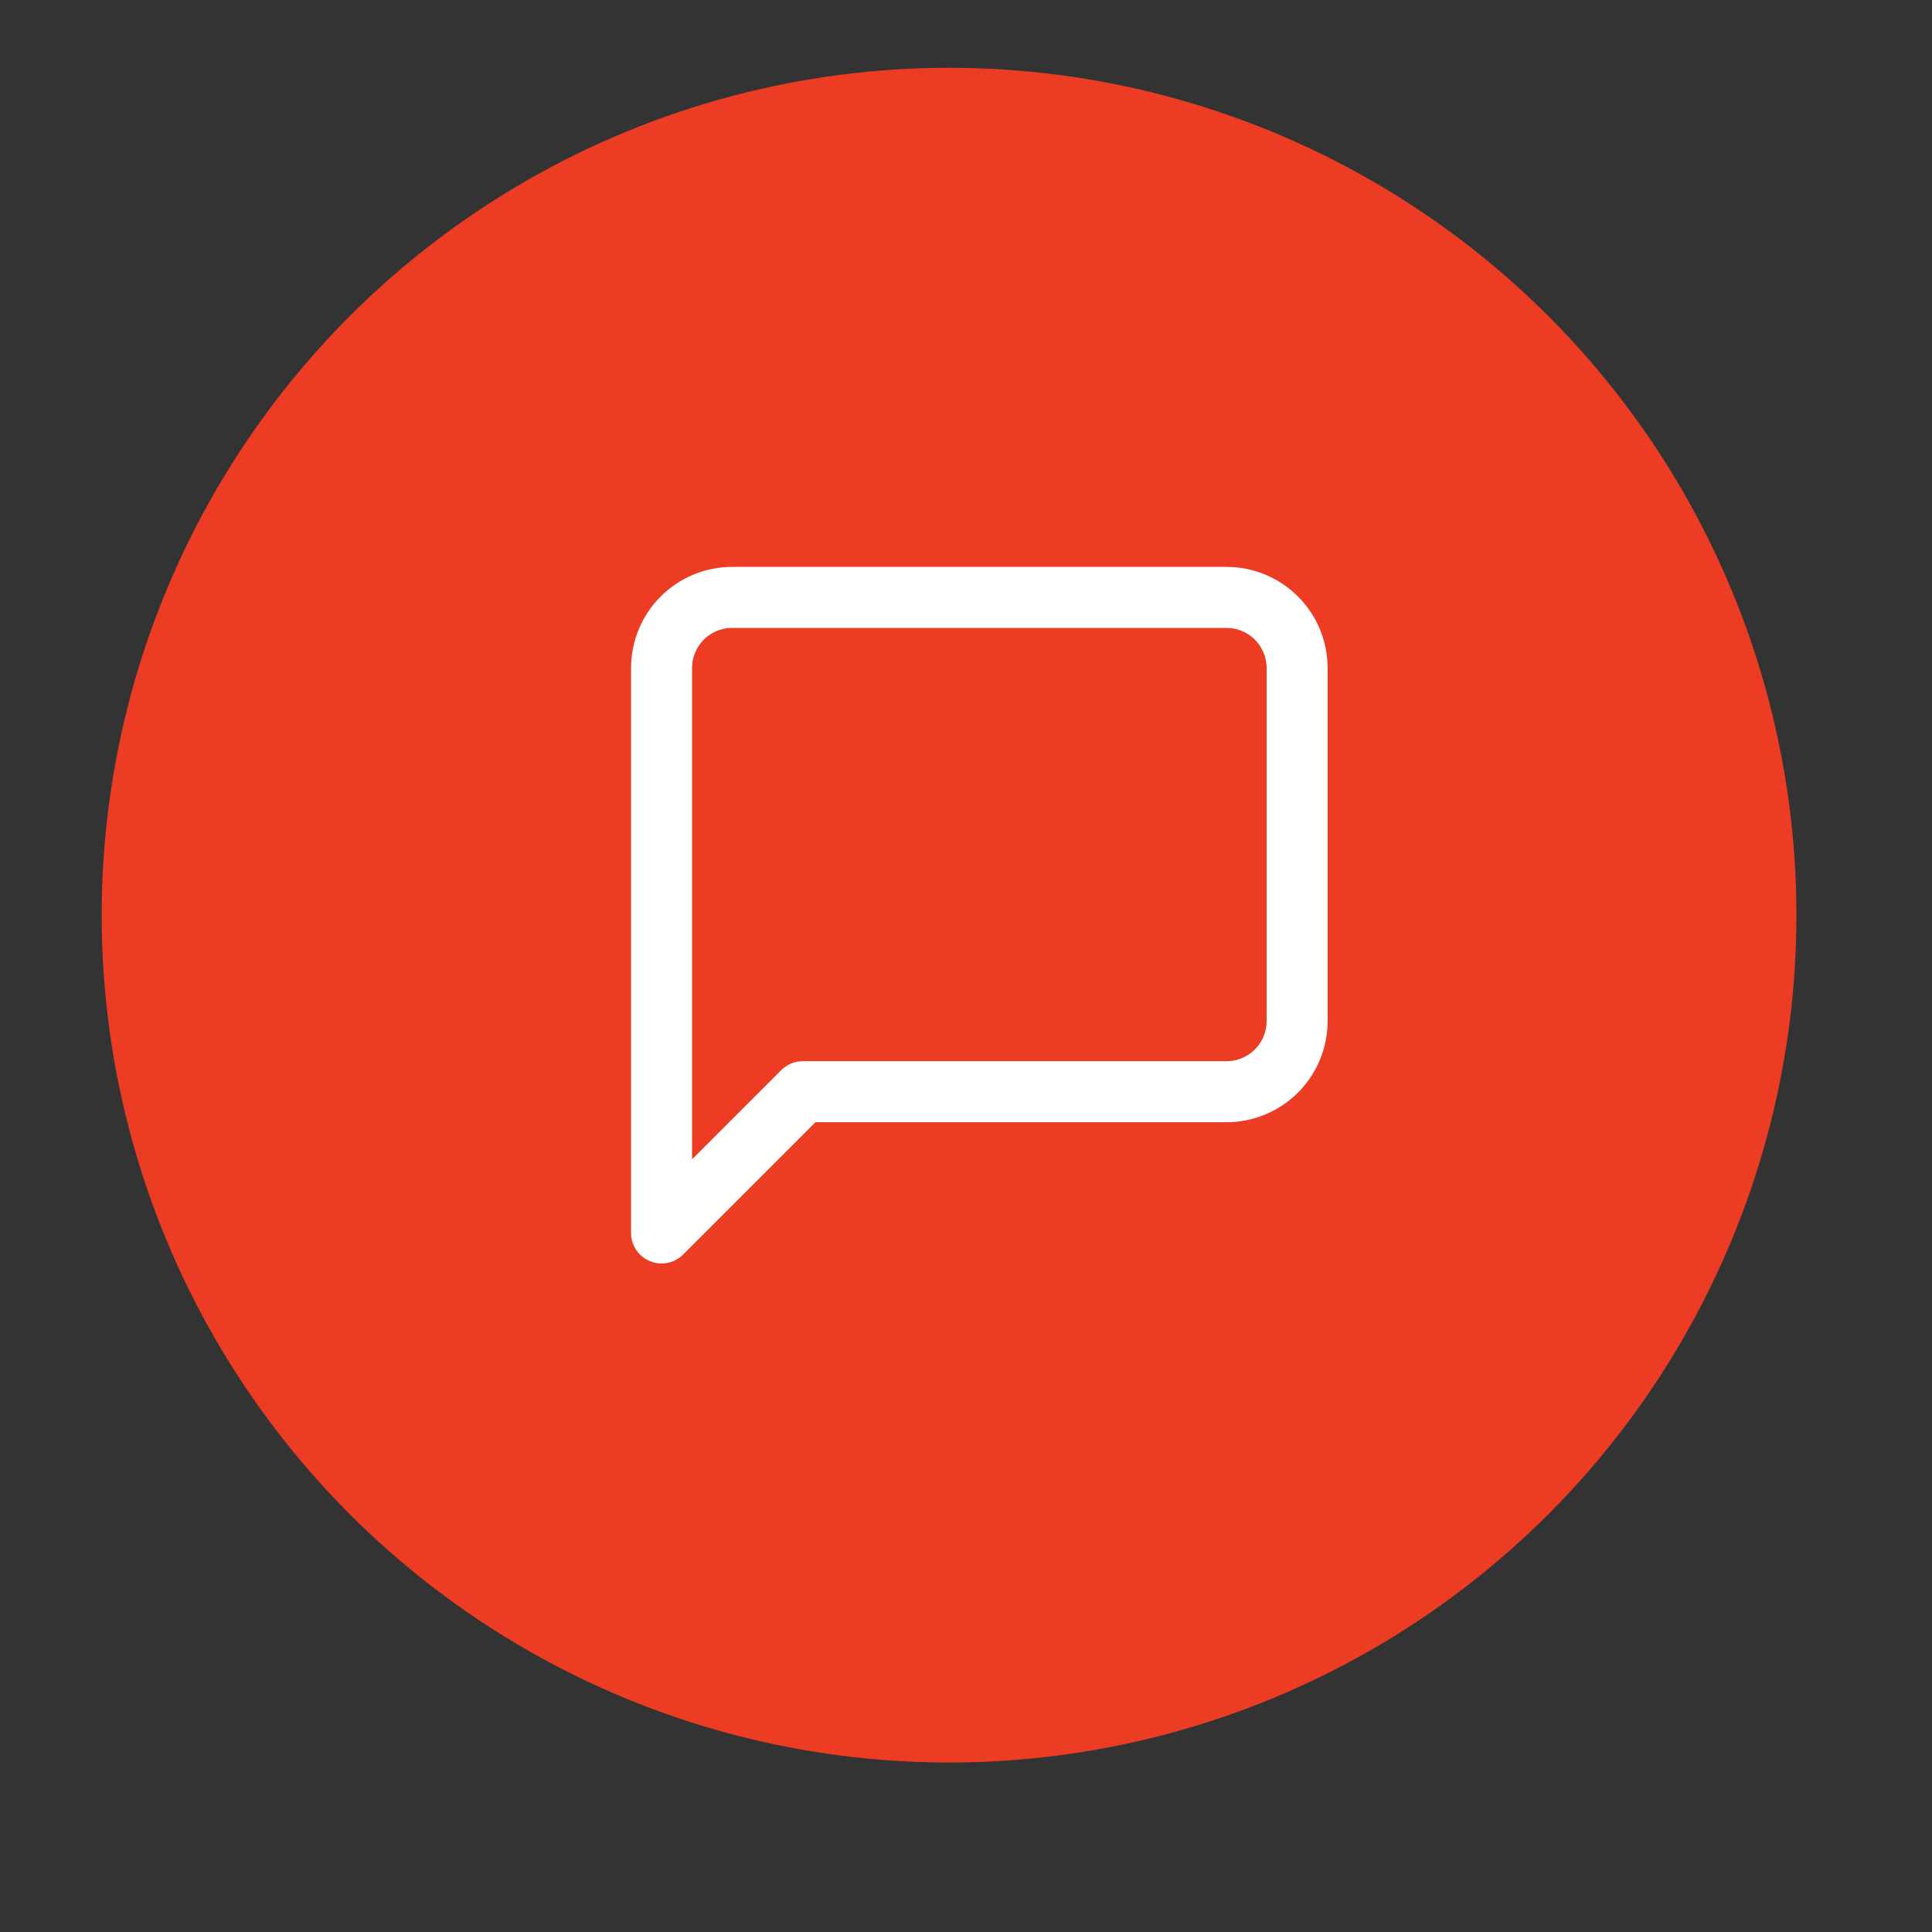 <svg width="57" height="57" viewBox="0 0 57 57" fill="none" xmlns="http://www.w3.org/2000/svg">
<rect x="0" y="0" width="57" height="57" fill="#333333" stroke="none"/>
<circle fill="#EC3C24" cx="28" cy="27" r="25"></circle>
<path d="M38.269 30.125C38.269 30.678 38.049 31.208 37.658 31.599C37.268 31.989 36.738 32.209 36.185 32.209H23.685L19.518 36.376V19.708C19.518 19.156 19.738 18.626 20.128 18.235C20.519 17.845 21.049 17.625 21.602 17.625H36.185C36.738 17.625 37.268 17.845 37.658 18.235C38.049 18.626 38.269 19.156 38.269 19.708V30.125Z" stroke="white" stroke-width="1.8" stroke-linecap="round" stroke-linejoin="round"/>

</svg>
